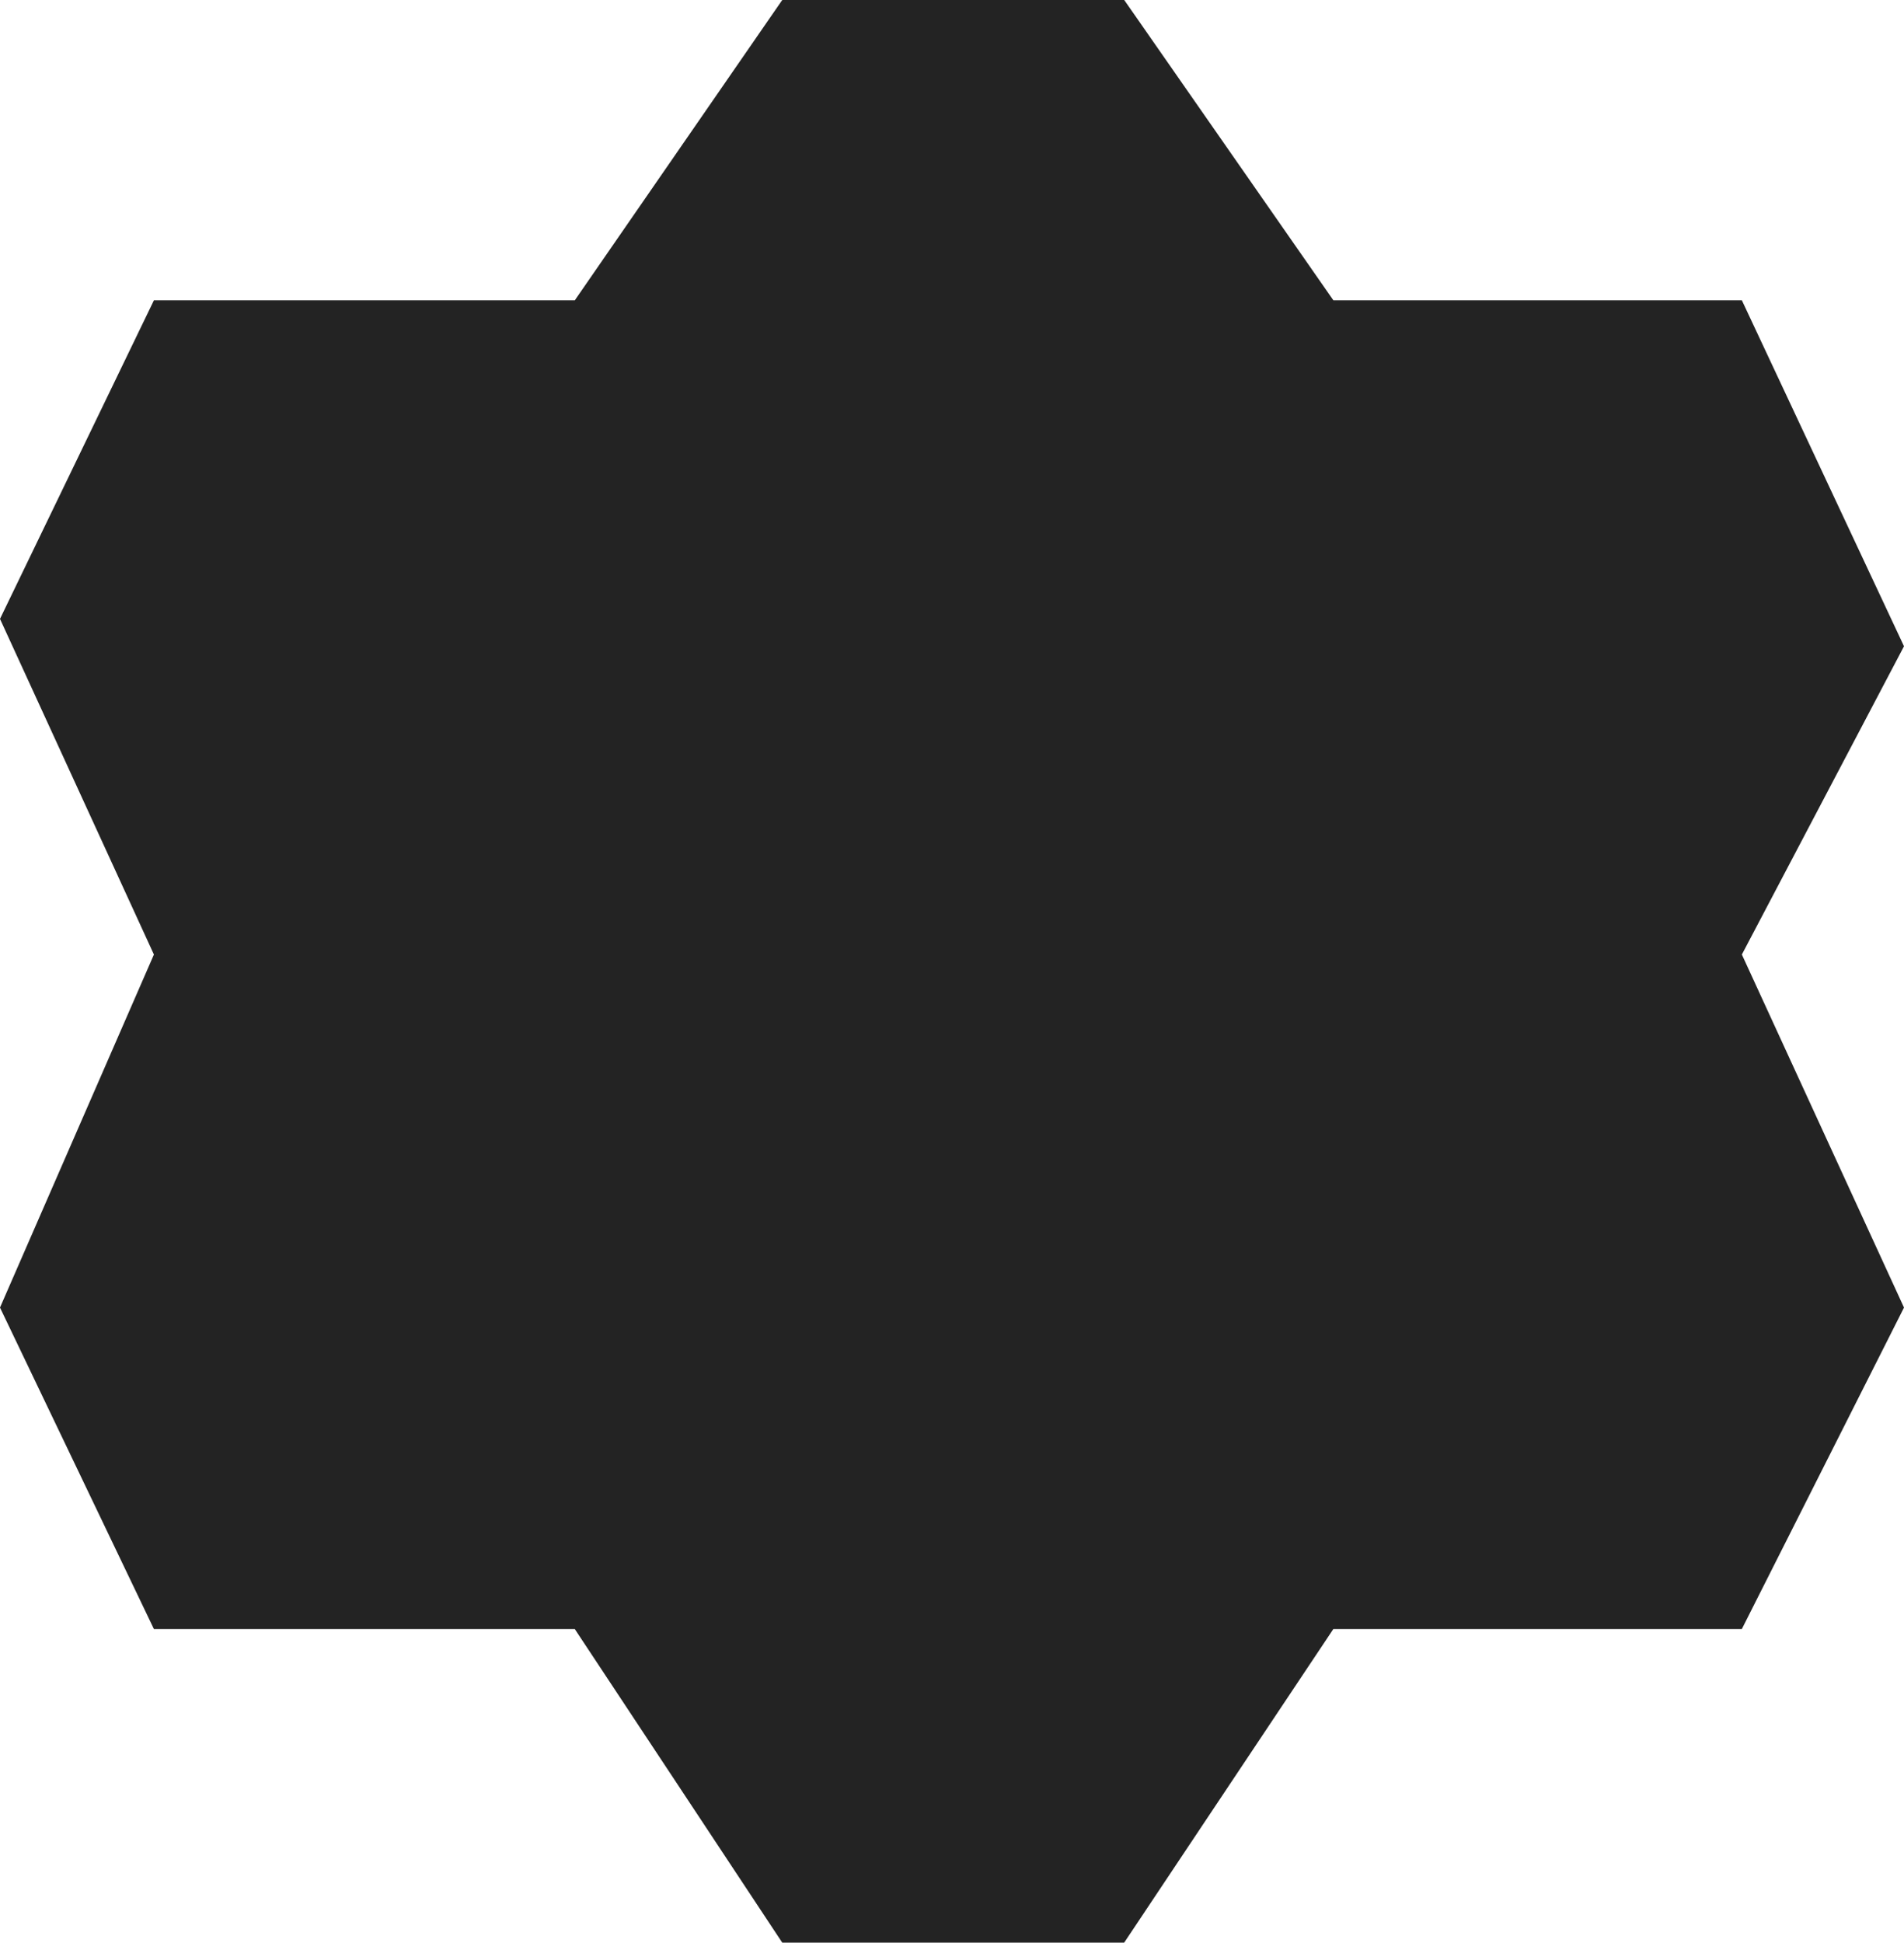 <svg xmlns="http://www.w3.org/2000/svg" viewBox="0 0 313.626 319.964">
    <path id="prefix__Path_45" d="M1577.674 2730.81l-26.707-58.147 26.707-50.773-26.707-56.981h-67.286l-34.453-49.463H1392.9l-34.172 49.463H1289.4l-25.353 52.474 25.353 55.281-25.353 58.147 25.353 52.949h69.327l34.172 51.65h56.323l34.453-51.65h67.286z" data-name="Path 45" transform="translate(-1264.048 -2515.446)" style="fill:#232323"/>
</svg>
